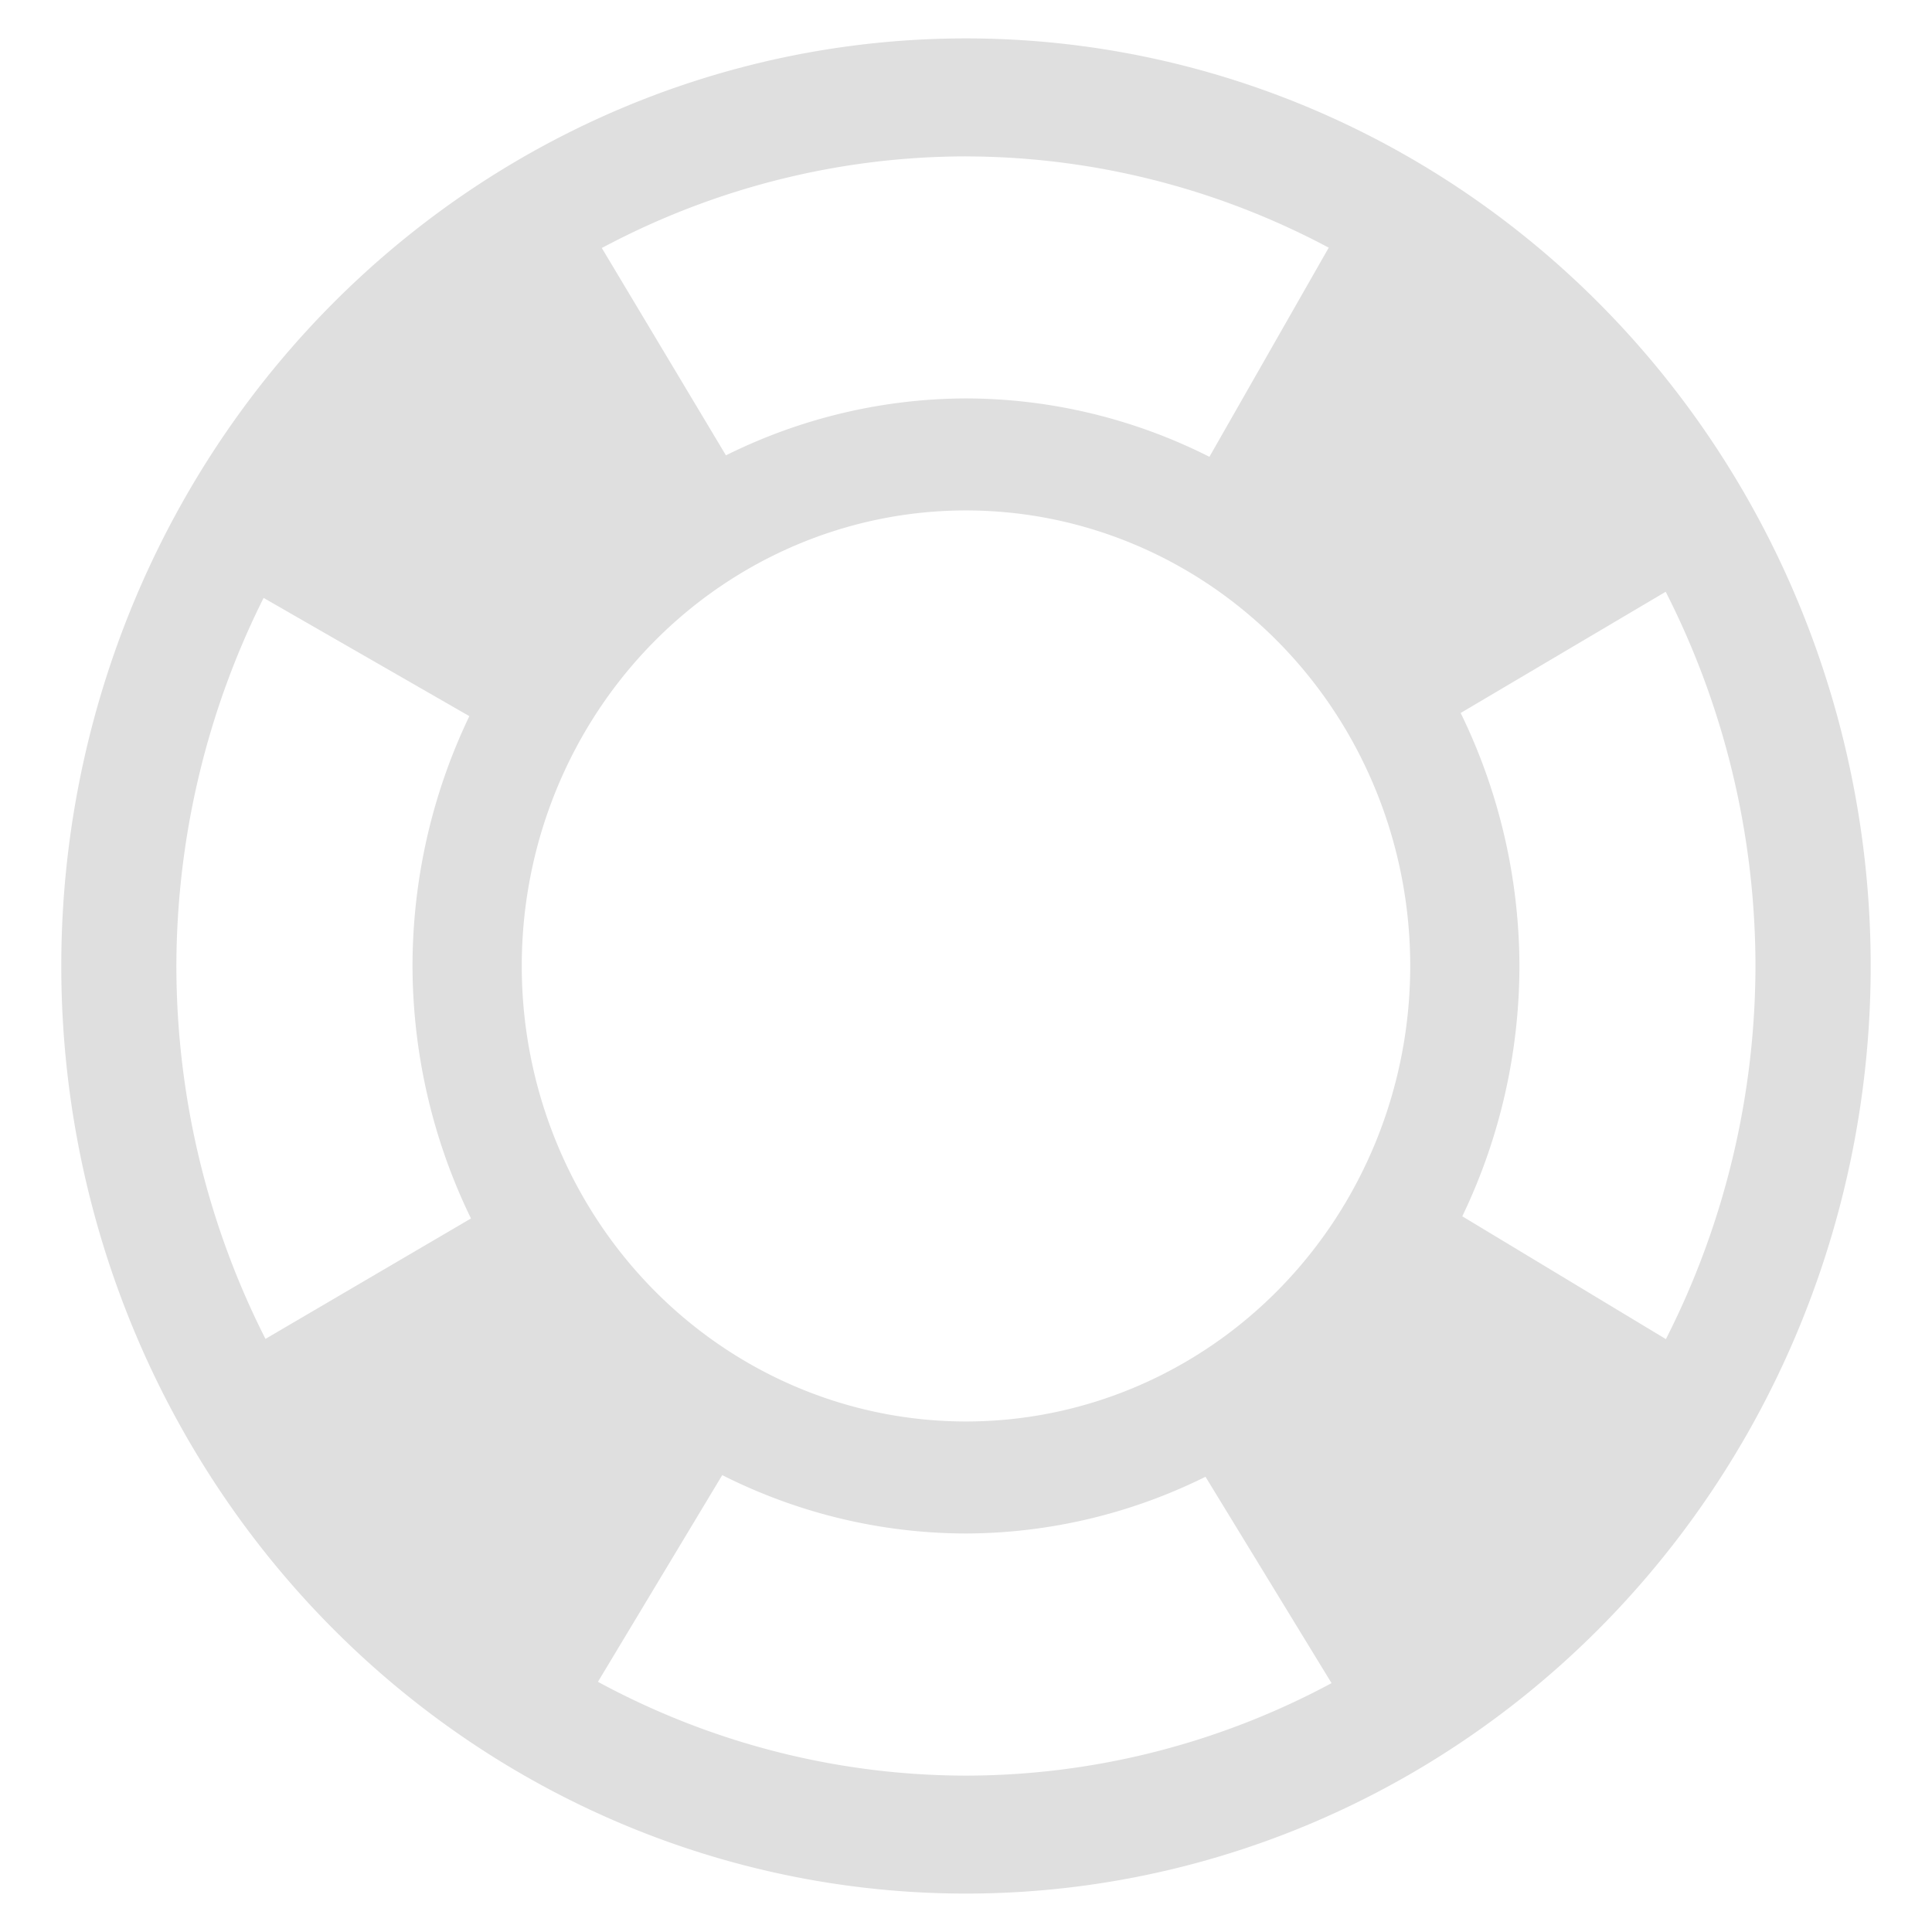 <?xml version="1.0" encoding="UTF-8" standalone="no"?>
<svg
   width="64"
   height="64"
   version="1.1"
   id="svg73"
   sodipodi:docname="org.gnome.Yelp.svg"
   inkscape:version="1.4.2 (ebf0e940d0, 2025-05-08)"
   xmlns:inkscape="http://www.inkscape.org/namespaces/inkscape"
   xmlns:sodipodi="http://sodipodi.sourceforge.net/DTD/sodipodi-0.dtd"
   xmlns="http://www.w3.org/2000/svg"
   xmlns:svg="http://www.w3.org/2000/svg"
   xmlns:rdf="http://www.w3.org/1999/02/22-rdf-syntax-ns#"
   xmlns:cc="http://creativecommons.org/ns#"
   xmlns:dc="http://purl.org/dc/elements/1.1/">
  <sodipodi:namedview
     pagecolor="#f5f7fa"
     bordercolor="#666666"
     borderopacity="1"
     objecttolerance="10"
     gridtolerance="10"
     guidetolerance="10"
     inkscape:pageopacity="0"
     inkscape:pageshadow="2"
     inkscape:window-width="1377"
     inkscape:window-height="886"
     id="namedview75"
     showgrid="false"
     inkscape:zoom="6.2890624"
     inkscape:cx="46.986336"
     inkscape:cy="41.739131"
     inkscape:window-x="0"
     inkscape:window-y="49"
     inkscape:window-maximized="0"
     inkscape:current-layer="g877"
     inkscape:document-rotation="0"
     inkscape:pagecheckerboard="0"
     inkscape:showpageshadow="2"
     inkscape:deskcolor="#d1d1d1" />
  <defs
     id="defs29" />
  <circle
     cx="32.516"
     cy="31.878"
     r="0"
     fill="url(#b)"
     stroke-width="1.571"
     id="circle41"
     style="fill:url(#b)" />
  <g
     aria-label="GZ"
     transform="matrix(1.221,0,0,0.819,0.496,-0.166)"
     id="text93"
     style="font-weight:bold;font-size:11.526px;line-height:1.25;font-family:sans-serif;-inkscape-font-specification:'sans-serif Bold';fill:#f2f2f2;stroke-width:0.288" />
  <g
     id="g877"
     transform="matrix(1.1,0,0,1.1,-3.185,-3.207)">
    <path
       d="M 31.986,4.072 A 27.243,27.934 0 0 0 4.741,32.004 27.243,27.934 0 0 0 31.986,59.94 27.243,27.934 0 0 0 59.231,32.004 27.243,27.934 0 0 0 31.986,4.072 Z m 0,3.554 a 23.778,24.381 0 0 1 10.924,2.748 l -3.593,6.298 A 16.667,17.09 0 0 0 31.986,14.914 16.667,17.09 0 0 0 24.757,16.628 L 21.019,10.384 A 23.778,24.381 0 0 1 31.986,7.625 Z m 0,10.661 a 13.379,13.718 0 0 1 13.378,13.718 13.379,13.718 0 0 1 -13.378,13.718 13.379,13.718 0 0 1 -13.378,-13.718 13.379,13.718 0 0 1 13.378,-13.718 z m 21.072,2.45 a 23.778,24.381 0 0 1 2.703,11.268 23.778,24.381 0 0 1 -2.697,11.238 L 46.932,39.544 a 16.667,17.09 0 0 0 1.721,-7.54 16.667,17.09 0 0 0 -1.77,-7.617 l 6.175,-3.651 z m -42.223,0.185 6.195,3.56 a 16.667,17.09 0 0 0 -1.712,7.523 16.667,17.09 0 0 0 1.761,7.604 l -6.189,3.627 A 23.778,24.381 0 0 1 8.207,32.004 23.778,24.381 0 0 1 10.835,20.92 Z m 13.81,26.416 a 16.667,17.09 0 0 0 7.341,1.758 16.667,17.09 0 0 0 7.213,-1.708 l 3.796,6.215 a 23.778,24.381 0 0 1 -11.009,2.785 23.778,24.381 0 0 1 -11.084,-2.825 l 3.744,-6.225 z"
       fill="url(#linearGradient898)"
       stroke-width="2.237"
       id="path27"
       style="fill:#dfdfdf;fill-opacity:1;stroke:none;stroke-width:0.879;stroke-dasharray:none;stroke-opacity:0.6" />
  </g>
</svg>
